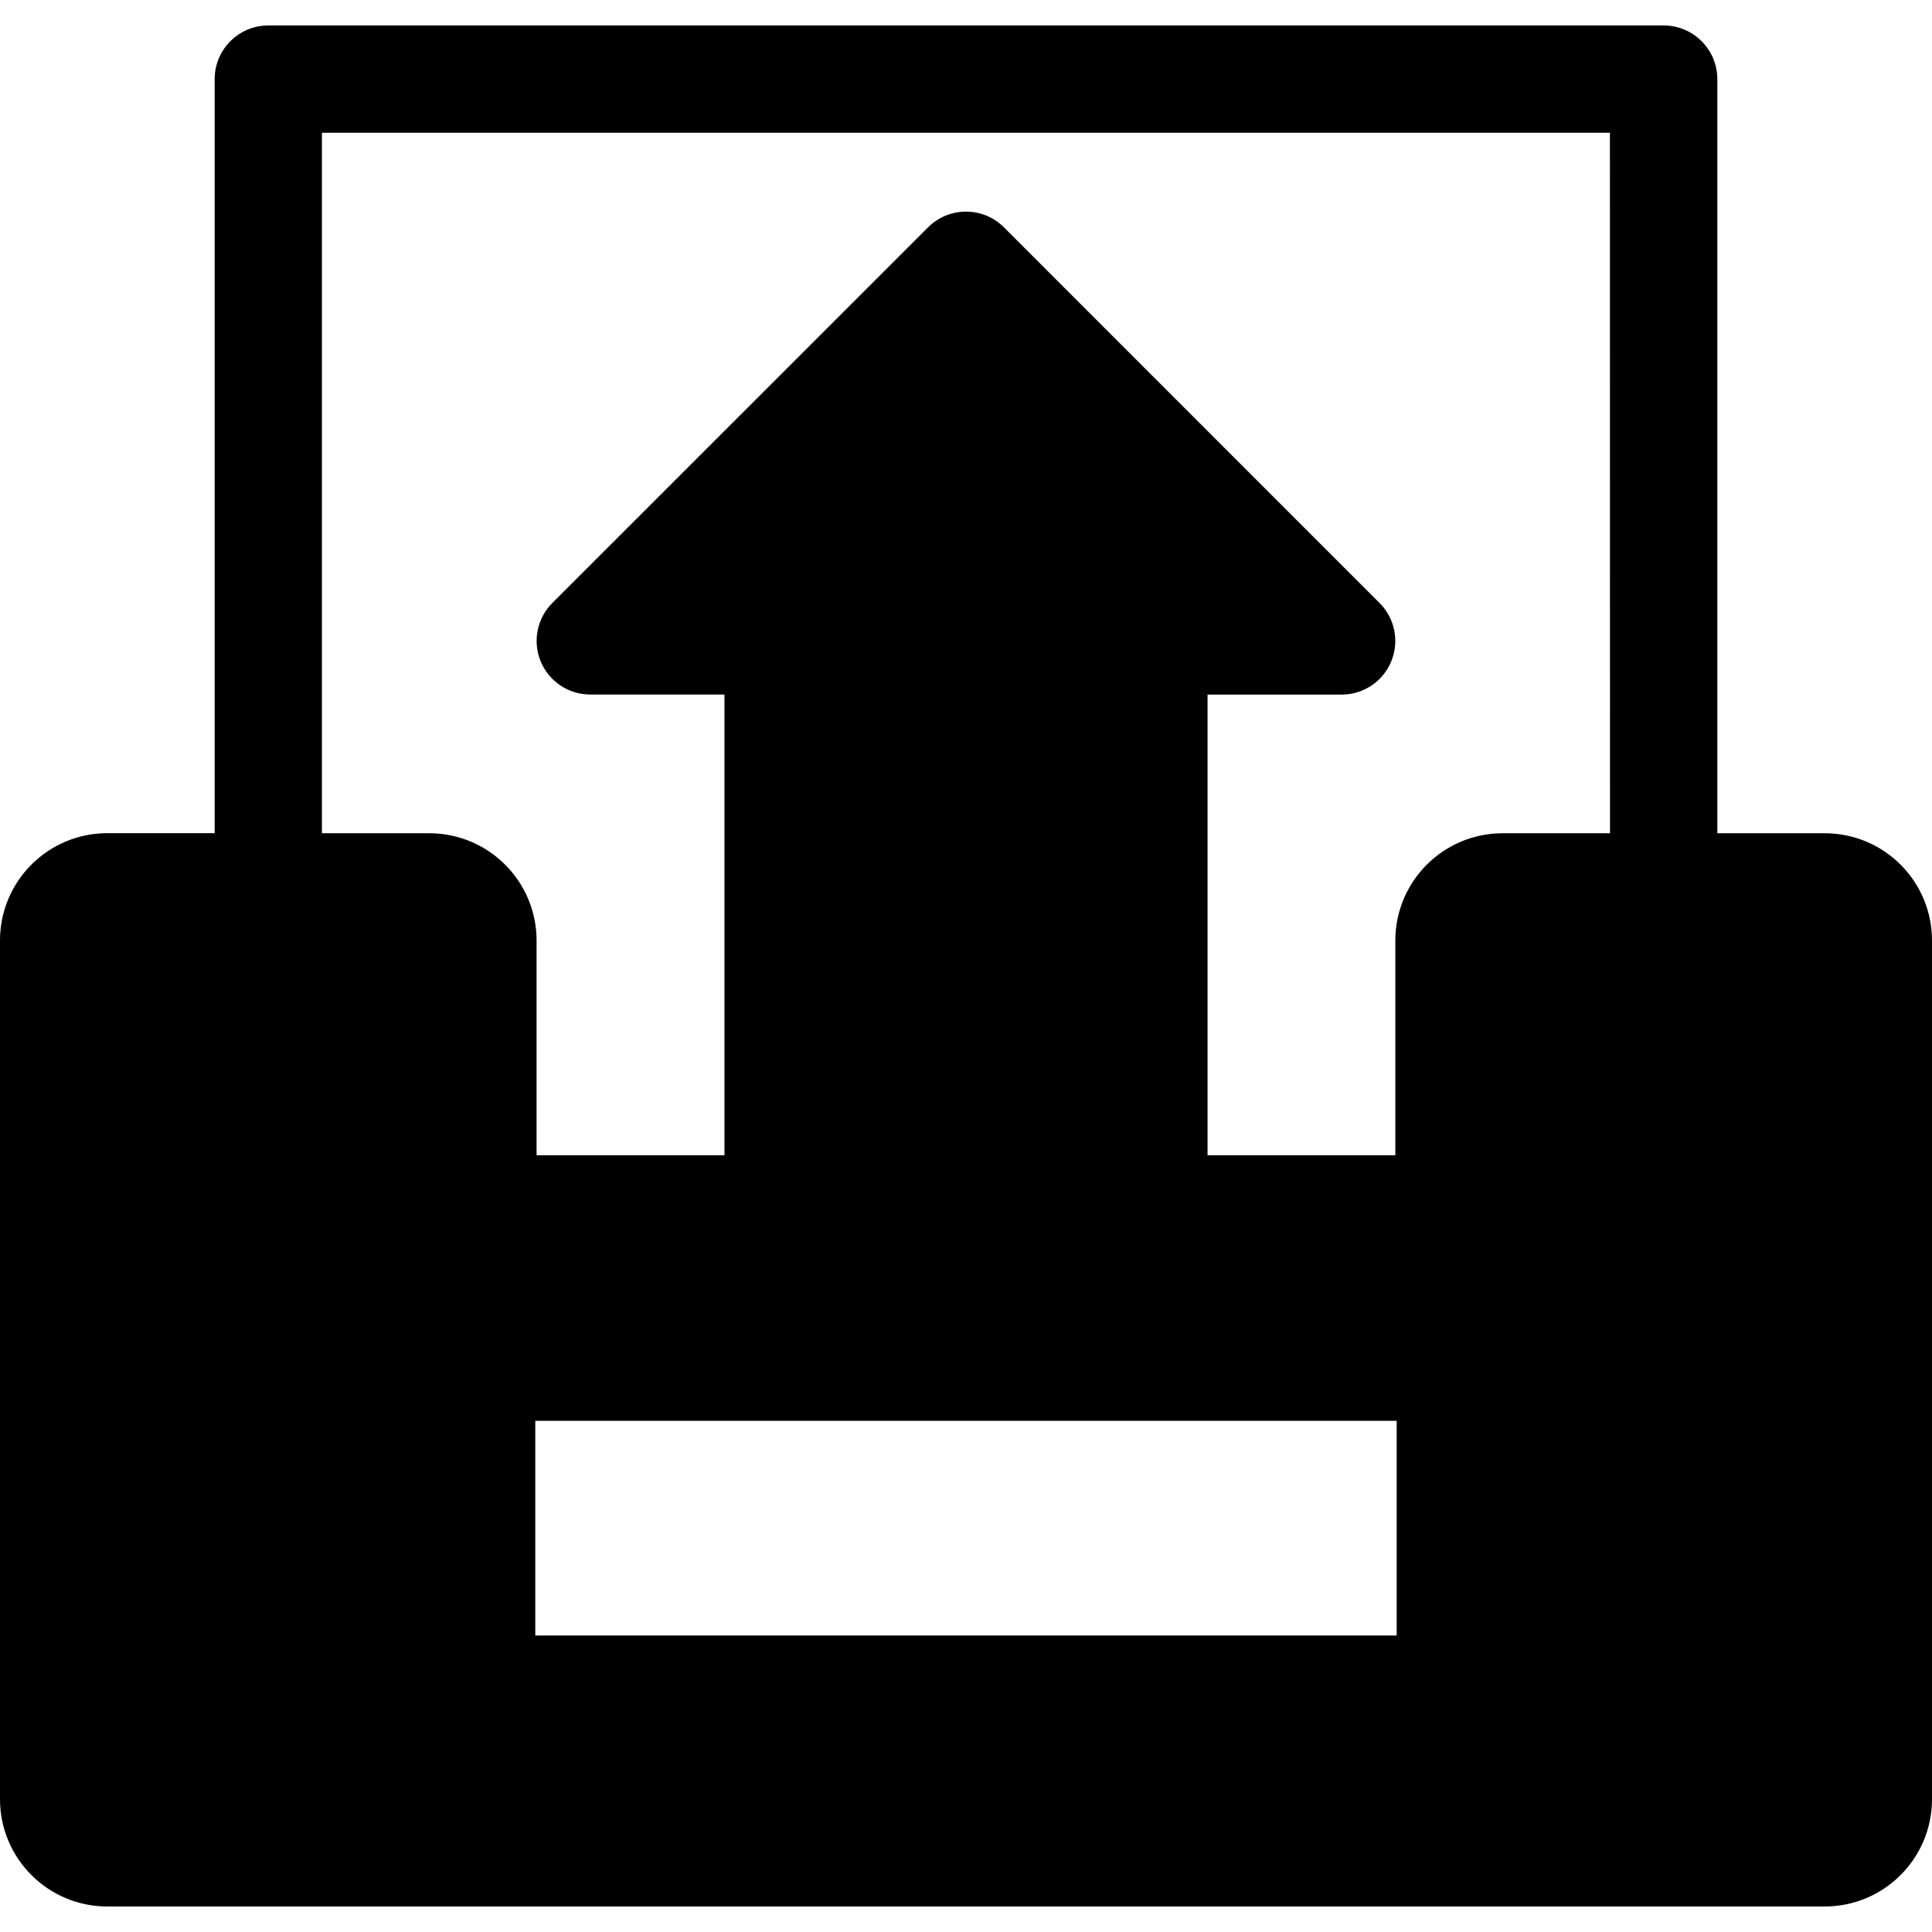 <svg xmlns="http://www.w3.org/2000/svg" xmlns:xlink="http://www.w3.org/1999/xlink" id="Capa_1" width="45" height="45" x="0" y="0" version="1.1" viewBox="0 0 45 45" style="enable-background:new 0 0 45 45" xml:space="preserve"><g><path d="M42.5,19.408H40V1.843c0-0.69-0.561-1.25-1.25-1.25H6.25C5.56,0.593,5,1.153,5,1.843v17.563H2.5 c-1.381,0-2.5,1.119-2.5,2.5v20c0,1.381,1.119,2.5,2.5,2.5h40c1.381,0,2.5-1.119,2.5-2.5v-20C45,20.525,43.881,19.408,42.5,19.408z M32.531,38.094H12.468v-5h20.063V38.094z M37.5,19.408H35c-1.381,0-2.5,1.119-2.5,2.5v5h-4.374v-10.73h3.125 c0.505,0,0.961-0.305,1.153-0.771c0.193-0.467,0.087-1.005-0.271-1.362l-8.749-8.75c-0.488-0.488-1.279-0.488-1.768,0l-8.751,8.749 c-0.357,0.357-0.464,0.895-0.271,1.362c0.193,0.467,0.649,0.771,1.155,0.771h3.125v10.731h-4.376v-5c0-1.381-1.119-2.5-2.5-2.5 h-2.5V3.093h30L37.5,19.408L37.5,19.408z"/></g></svg>